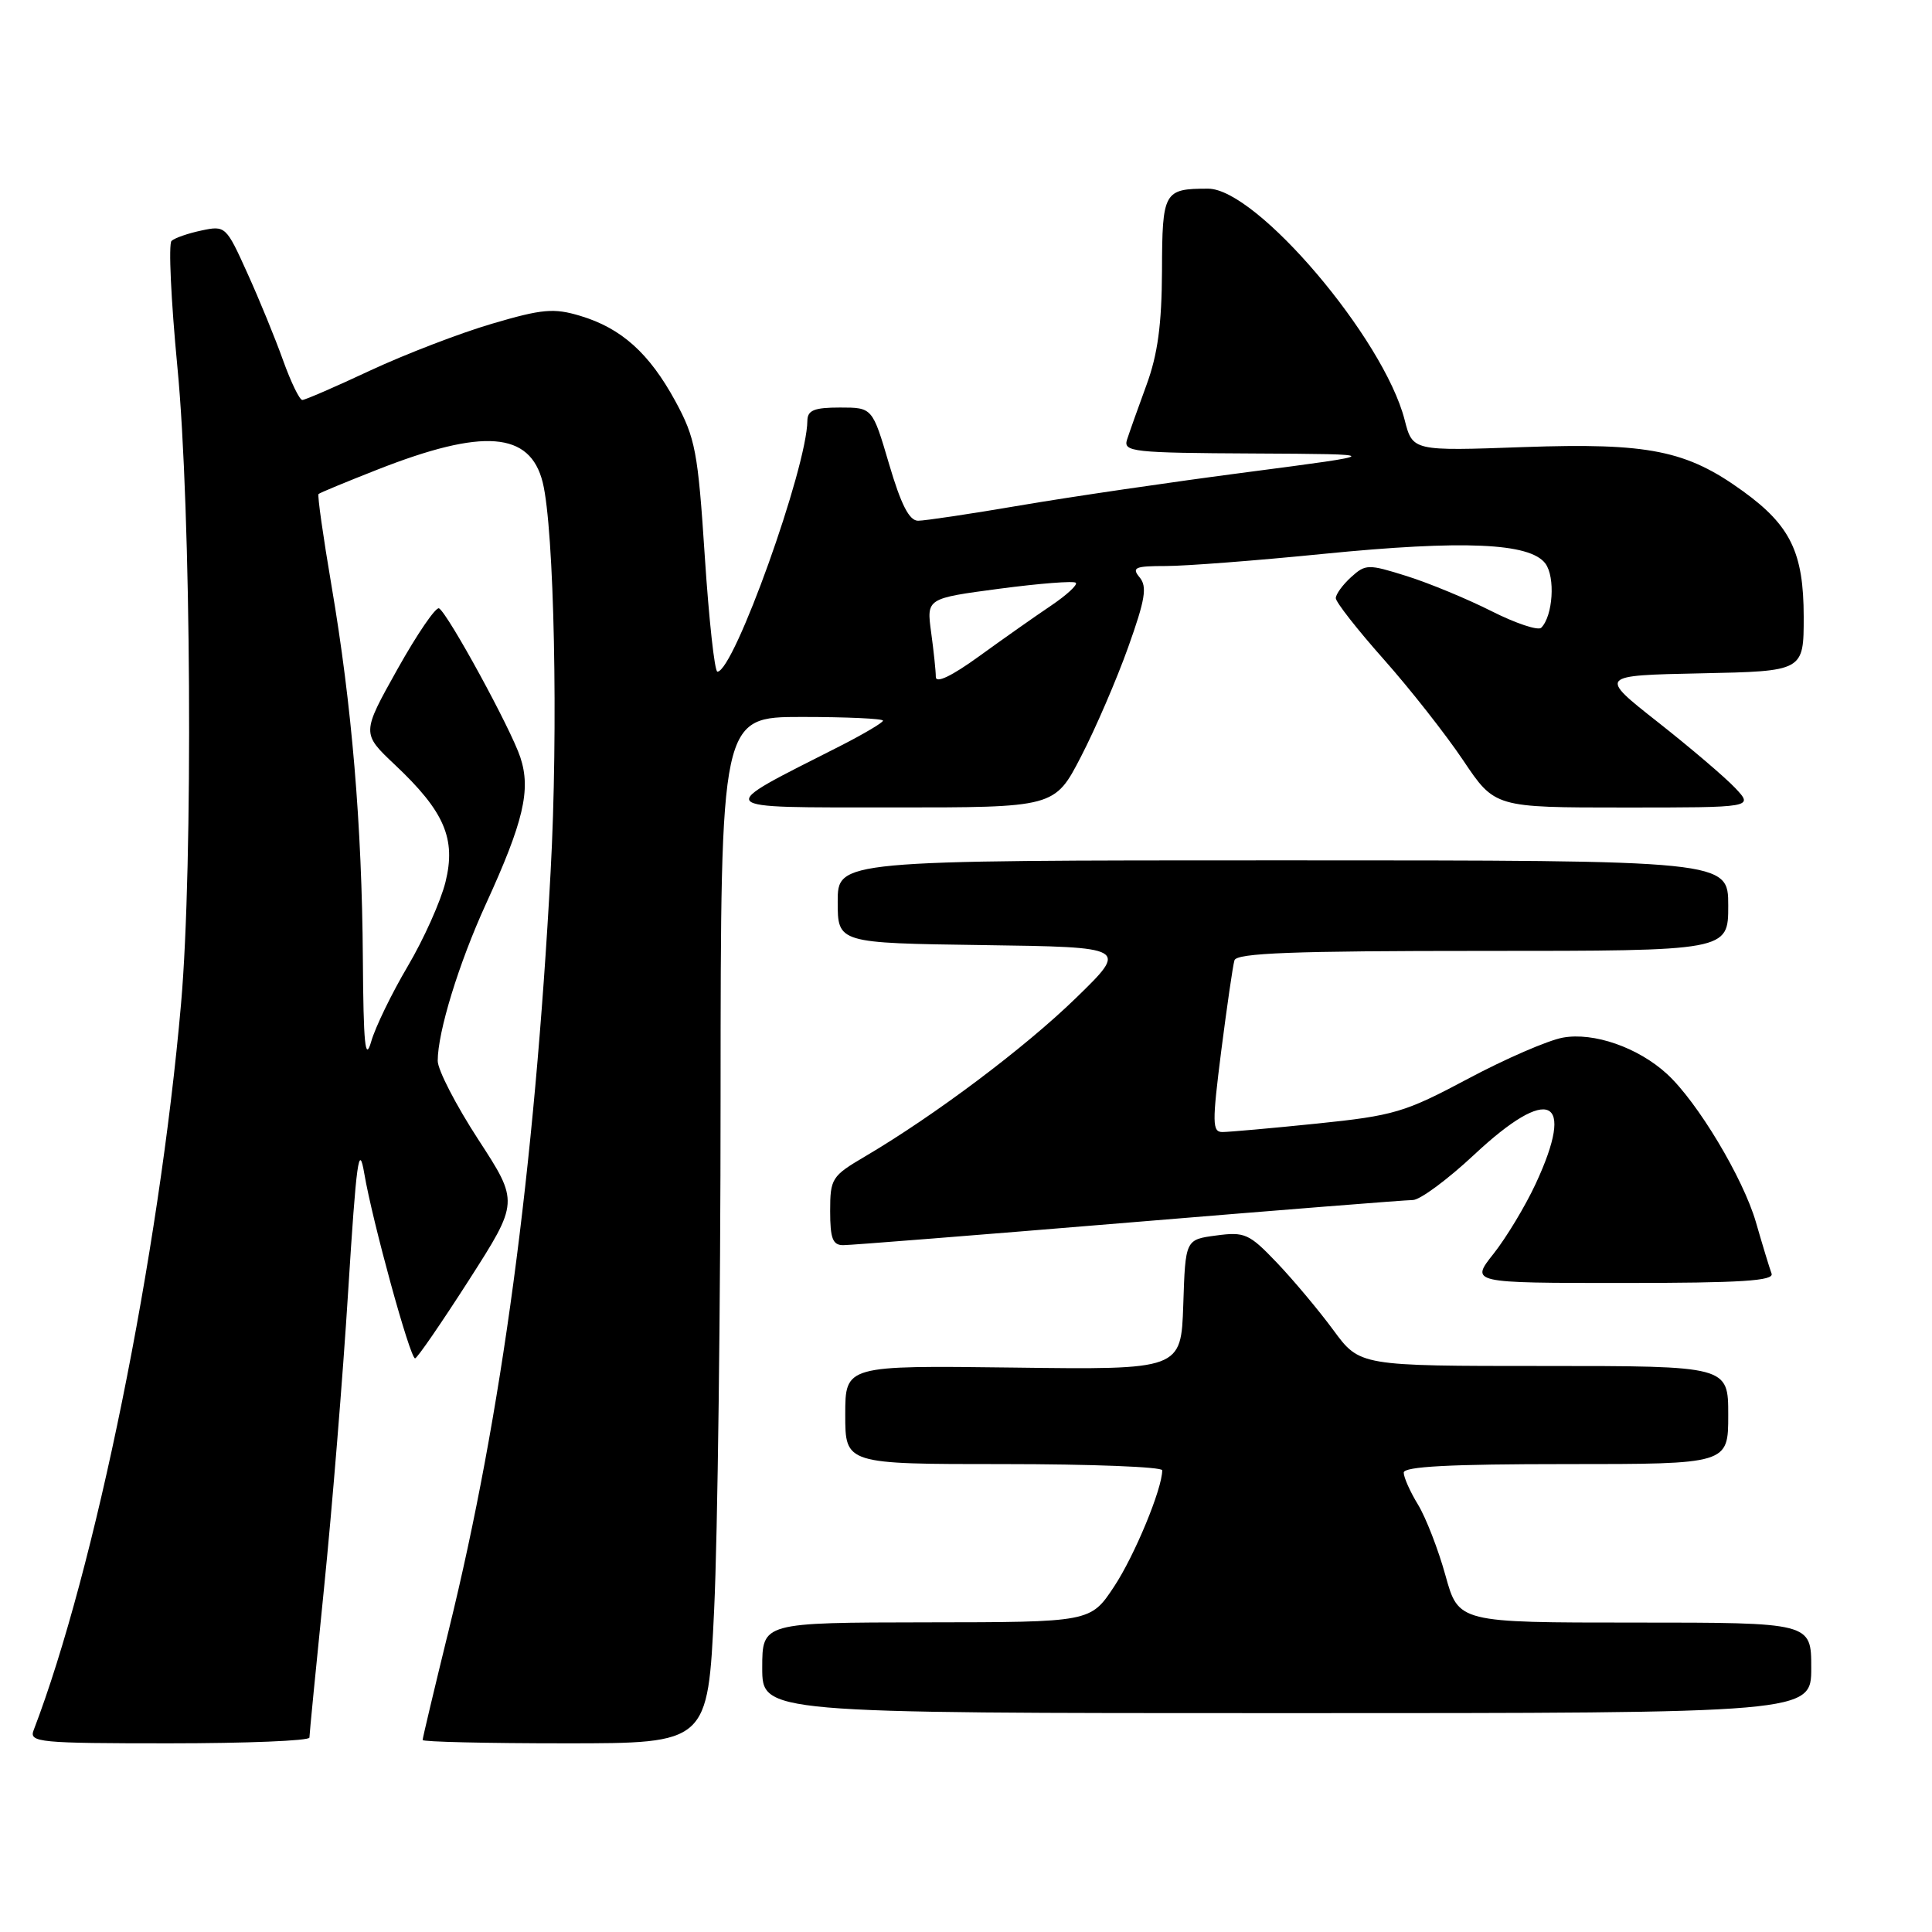 <?xml version="1.0" encoding="UTF-8" standalone="no"?>
<!DOCTYPE svg PUBLIC "-//W3C//DTD SVG 1.1//EN" "http://www.w3.org/Graphics/SVG/1.1/DTD/svg11.dtd" >
<svg xmlns="http://www.w3.org/2000/svg" xmlns:xlink="http://www.w3.org/1999/xlink" version="1.1" viewBox="0 0 256 256">
 <g >
 <path fill="currentColor"
d=" M 41.00 230.24 C 41.00 229.83 41.87 220.94 42.93 210.49 C 43.99 200.05 45.44 182.28 46.14 171.00 C 47.22 153.82 47.56 151.31 48.27 155.50 C 49.34 161.81 54.33 179.99 55.00 179.99 C 55.27 179.99 58.48 175.32 62.13 169.63 C 68.76 159.27 68.76 159.27 63.38 151.00 C 60.42 146.45 58.00 141.76 58.00 140.57 C 58.00 136.74 60.78 127.68 64.37 119.82 C 69.38 108.88 70.37 104.65 68.95 100.36 C 67.71 96.59 59.40 81.37 58.18 80.61 C 57.77 80.36 55.29 83.98 52.67 88.66 C 47.91 97.17 47.91 97.17 52.33 101.34 C 58.89 107.52 60.45 111.13 59.03 116.87 C 58.40 119.42 56.15 124.44 54.03 128.03 C 51.91 131.62 49.72 136.12 49.18 138.03 C 48.39 140.76 48.16 138.40 48.08 127.00 C 47.96 109.36 46.62 93.41 43.93 77.63 C 42.82 71.10 42.04 65.62 42.21 65.46 C 42.37 65.30 45.88 63.85 50.00 62.23 C 64.04 56.71 70.23 57.19 71.91 63.91 C 73.44 70.07 73.99 96.70 72.96 115.50 C 70.81 155.17 66.47 187.48 59.47 215.96 C 57.56 223.75 56.00 230.31 56.00 230.56 C 56.00 230.80 64.50 231.00 74.89 231.00 C 93.79 231.00 93.79 231.00 94.63 213.25 C 95.09 203.49 95.48 172.89 95.48 145.25 C 95.50 95.00 95.50 95.00 106.25 95.00 C 112.16 95.00 117.00 95.22 117.00 95.49 C 117.00 95.75 114.41 97.28 111.25 98.89 C 94.43 107.42 94.05 106.97 118.13 106.99 C 139.75 107.00 139.75 107.00 143.24 100.25 C 145.16 96.54 147.97 90.02 149.49 85.76 C 151.75 79.44 152.03 77.74 151.01 76.51 C 149.92 75.20 150.38 75.00 154.50 75.00 C 157.11 75.00 166.50 74.28 175.37 73.39 C 193.91 71.55 202.73 71.93 204.77 74.67 C 206.11 76.47 205.77 81.63 204.22 83.18 C 203.81 83.59 200.84 82.60 197.63 80.98 C 194.42 79.36 189.37 77.27 186.42 76.34 C 181.29 74.73 180.95 74.73 179.02 76.48 C 177.91 77.49 177.00 78.74 177.00 79.26 C 177.00 79.78 179.85 83.42 183.34 87.35 C 186.83 91.28 191.57 97.31 193.88 100.75 C 198.07 107.00 198.07 107.00 215.21 107.00 C 232.35 107.00 232.35 107.00 229.94 104.43 C 228.61 103.02 223.99 99.08 219.67 95.68 C 211.82 89.50 211.82 89.50 225.41 89.22 C 239.00 88.94 239.00 88.94 239.00 81.72 C 238.99 73.23 237.26 69.65 230.96 65.09 C 223.48 59.67 218.47 58.66 201.91 59.24 C 187.18 59.77 187.18 59.77 186.12 55.63 C 183.36 44.84 166.50 25.00 160.08 25.00 C 154.21 25.00 154.00 25.37 153.97 35.86 C 153.94 42.97 153.41 46.94 151.92 51.00 C 150.81 54.02 149.65 57.29 149.34 58.25 C 148.81 59.87 150.07 60.01 166.13 60.09 C 183.50 60.18 183.50 60.18 165.30 62.56 C 155.29 63.86 141.74 65.85 135.19 66.97 C 128.64 68.09 122.54 69.00 121.65 69.00 C 120.48 69.00 119.39 66.87 117.81 61.50 C 115.60 54.00 115.60 54.00 111.30 54.00 C 107.88 54.00 107.00 54.36 106.98 55.75 C 106.93 61.98 97.24 89.00 95.06 89.00 C 94.69 89.00 93.94 82.14 93.39 73.75 C 92.48 59.81 92.14 58.04 89.49 53.16 C 86.03 46.80 82.33 43.48 76.88 41.85 C 73.38 40.80 71.86 40.93 65.18 42.90 C 60.96 44.14 53.73 46.92 49.11 49.07 C 44.50 51.23 40.42 53.00 40.06 53.00 C 39.69 53.00 38.55 50.64 37.51 47.75 C 36.48 44.86 34.35 39.66 32.77 36.18 C 29.97 29.97 29.86 29.87 26.71 30.54 C 24.94 30.91 23.15 31.53 22.73 31.92 C 22.31 32.31 22.66 39.80 23.50 48.57 C 25.34 67.52 25.61 114.60 23.99 133.00 C 21.07 166.31 12.59 208.06 4.45 229.28 C 3.84 230.87 5.20 231.00 22.39 231.00 C 32.63 231.00 41.00 230.66 41.00 230.24 Z  M 240.00 221.00 C 240.00 215.00 240.00 215.00 216.63 215.00 C 193.26 215.00 193.26 215.00 191.53 208.75 C 190.58 205.31 188.94 201.10 187.90 199.38 C 186.85 197.67 186.00 195.75 186.00 195.13 C 186.00 194.32 192.16 194.00 207.50 194.00 C 229.00 194.00 229.00 194.00 229.00 187.50 C 229.00 181.00 229.00 181.00 204.59 181.00 C 180.17 181.00 180.17 181.00 176.68 176.25 C 174.76 173.64 171.39 169.62 169.21 167.33 C 165.52 163.46 164.94 163.20 161.15 163.71 C 157.07 164.25 157.07 164.25 156.79 172.88 C 156.50 181.50 156.50 181.50 134.25 181.21 C 112.00 180.93 112.00 180.93 112.00 187.46 C 112.00 194.00 112.00 194.00 133.00 194.00 C 144.55 194.00 154.00 194.37 154.00 194.82 C 154.00 197.28 150.34 206.12 147.63 210.22 C 144.50 214.95 144.50 214.95 122.75 214.97 C 101.00 215.00 101.00 215.00 101.00 221.00 C 101.00 227.00 101.00 227.00 170.50 227.00 C 240.00 227.00 240.00 227.00 240.00 221.00 Z  M 234.74 168.75 C 234.48 168.06 233.55 165.00 232.67 161.95 C 230.97 156.09 224.91 145.99 220.88 142.30 C 217.05 138.79 211.18 136.75 207.09 137.49 C 205.11 137.85 199.45 140.31 194.50 142.95 C 186.15 147.40 184.71 147.83 174.50 148.88 C 168.45 149.50 162.81 150.00 161.98 150.00 C 160.62 150.00 160.61 148.81 161.82 139.25 C 162.58 133.34 163.36 127.94 163.57 127.25 C 163.85 126.28 171.31 126.00 196.47 126.00 C 229.00 126.00 229.00 126.00 229.00 120.00 C 229.00 114.00 229.00 114.00 170.00 114.00 C 111.00 114.00 111.00 114.00 111.00 119.48 C 111.00 124.96 111.00 124.96 130.25 125.23 C 149.50 125.50 149.50 125.50 142.56 132.25 C 135.78 138.84 123.88 147.78 114.63 153.23 C 110.21 155.83 110.00 156.15 110.00 160.48 C 110.00 164.12 110.34 165.00 111.75 164.99 C 112.71 164.99 129.70 163.64 149.50 162.00 C 169.30 160.36 186.27 159.01 187.21 159.01 C 188.16 159.00 191.81 156.30 195.34 153.00 C 205.28 143.70 208.83 145.38 203.48 156.87 C 202.11 159.82 199.60 163.98 197.91 166.12 C 194.83 170.00 194.83 170.00 215.02 170.00 C 230.76 170.00 235.11 169.72 234.74 168.75 Z  M 124.00 89.69 C 124.00 88.92 123.72 86.26 123.38 83.78 C 122.77 79.29 122.77 79.29 132.42 78.01 C 137.72 77.31 142.29 76.95 142.55 77.22 C 142.82 77.49 141.34 78.85 139.27 80.25 C 137.20 81.64 132.91 84.66 129.75 86.95 C 126.09 89.60 124.00 90.60 124.00 89.69 Z "/>
</g>
</svg>